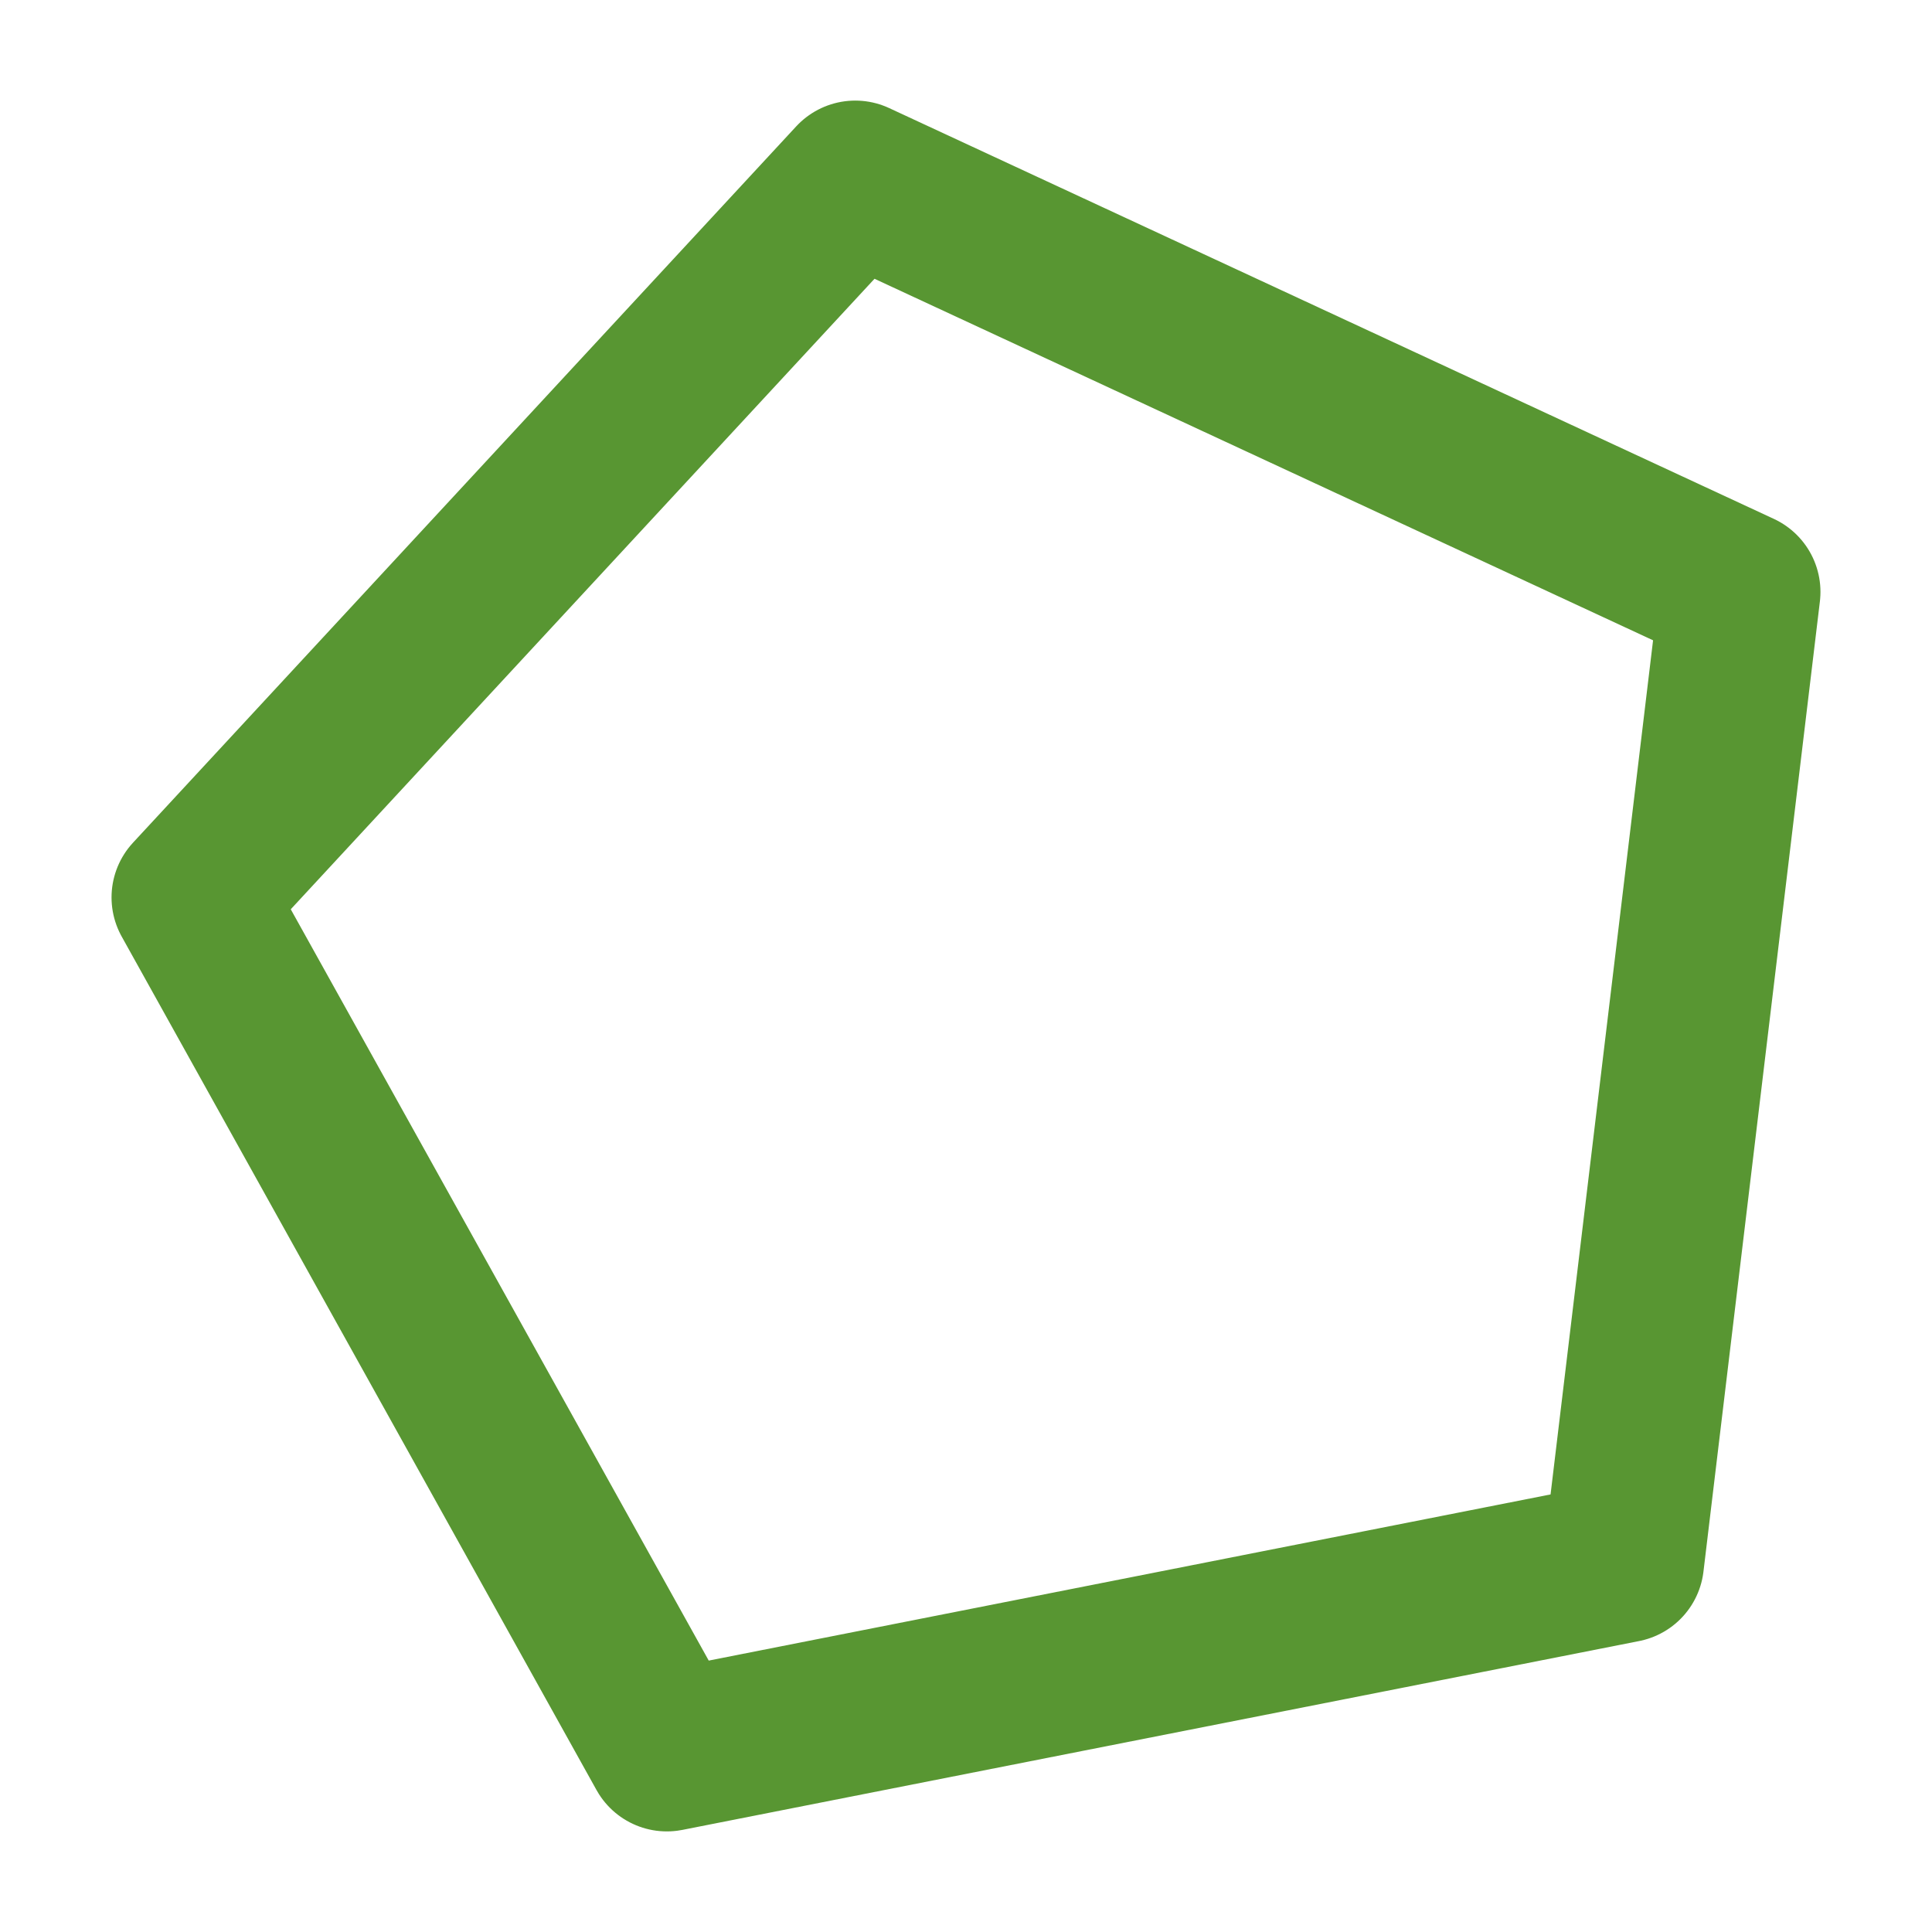 <?xml version="1.0" encoding="UTF-8" standalone="no"?>
<svg
   id="svg1"
   sodipodi:docname="polygon_icon.svg"
   viewBox="0 0 60 60"
   sodipodi:version="0.32"
   _SVGFile__filename="oldscale/actions/14_polygon.svg"
   version="1.0"
   y="0"
   x="0"
   inkscape:version="1.3 (0e150ed6c4, 2023-07-21)"
   xmlns:inkscape="http://www.inkscape.org/namespaces/inkscape"
   xmlns:sodipodi="http://sodipodi.sourceforge.net/DTD/sodipodi-0.dtd"
   xmlns="http://www.w3.org/2000/svg"
   xmlns:svg="http://www.w3.org/2000/svg"
   xmlns:rdf="http://www.w3.org/1999/02/22-rdf-syntax-ns#"
   xmlns:cc="http://creativecommons.org/ns#"
   xmlns:dc="http://purl.org/dc/elements/1.1/">
  <defs
     id="defs1" />
  <sodipodi:namedview
     id="base"
     bordercolor="#666666"
     inkscape:pageshadow="2"
     inkscape:window-y="-12"
     pagecolor="#ffffff"
     inkscape:window-height="2036"
     inkscape:zoom="19.844178"
     inkscape:window-x="3572"
     borderopacity="1.0"
     inkscape:current-layer="svg1"
     inkscape:cx="32.67961"
     inkscape:cy="24.566399"
     inkscape:window-width="3840"
     inkscape:pageopacity="0.0"
     inkscape:showpageshadow="2"
     inkscape:pagecheckerboard="0"
     inkscape:deskcolor="#d1d1d1"
     inkscape:window-maximized="1" />
  <path
     id="polygon834"
     style="stroke-linejoin:round;fill-rule:evenodd;stroke:#589632;stroke-linecap:round;stroke-width:5;fill:#ffffff;fill-opacity:0;stroke-opacity:1"
     d="m50.42 48.512l-29.71 5.864-14.746-26.506 20.597-22.246 27.475 12.758-3.616 30.13z"
     inkscape:label="polygon834" />
</svg>
